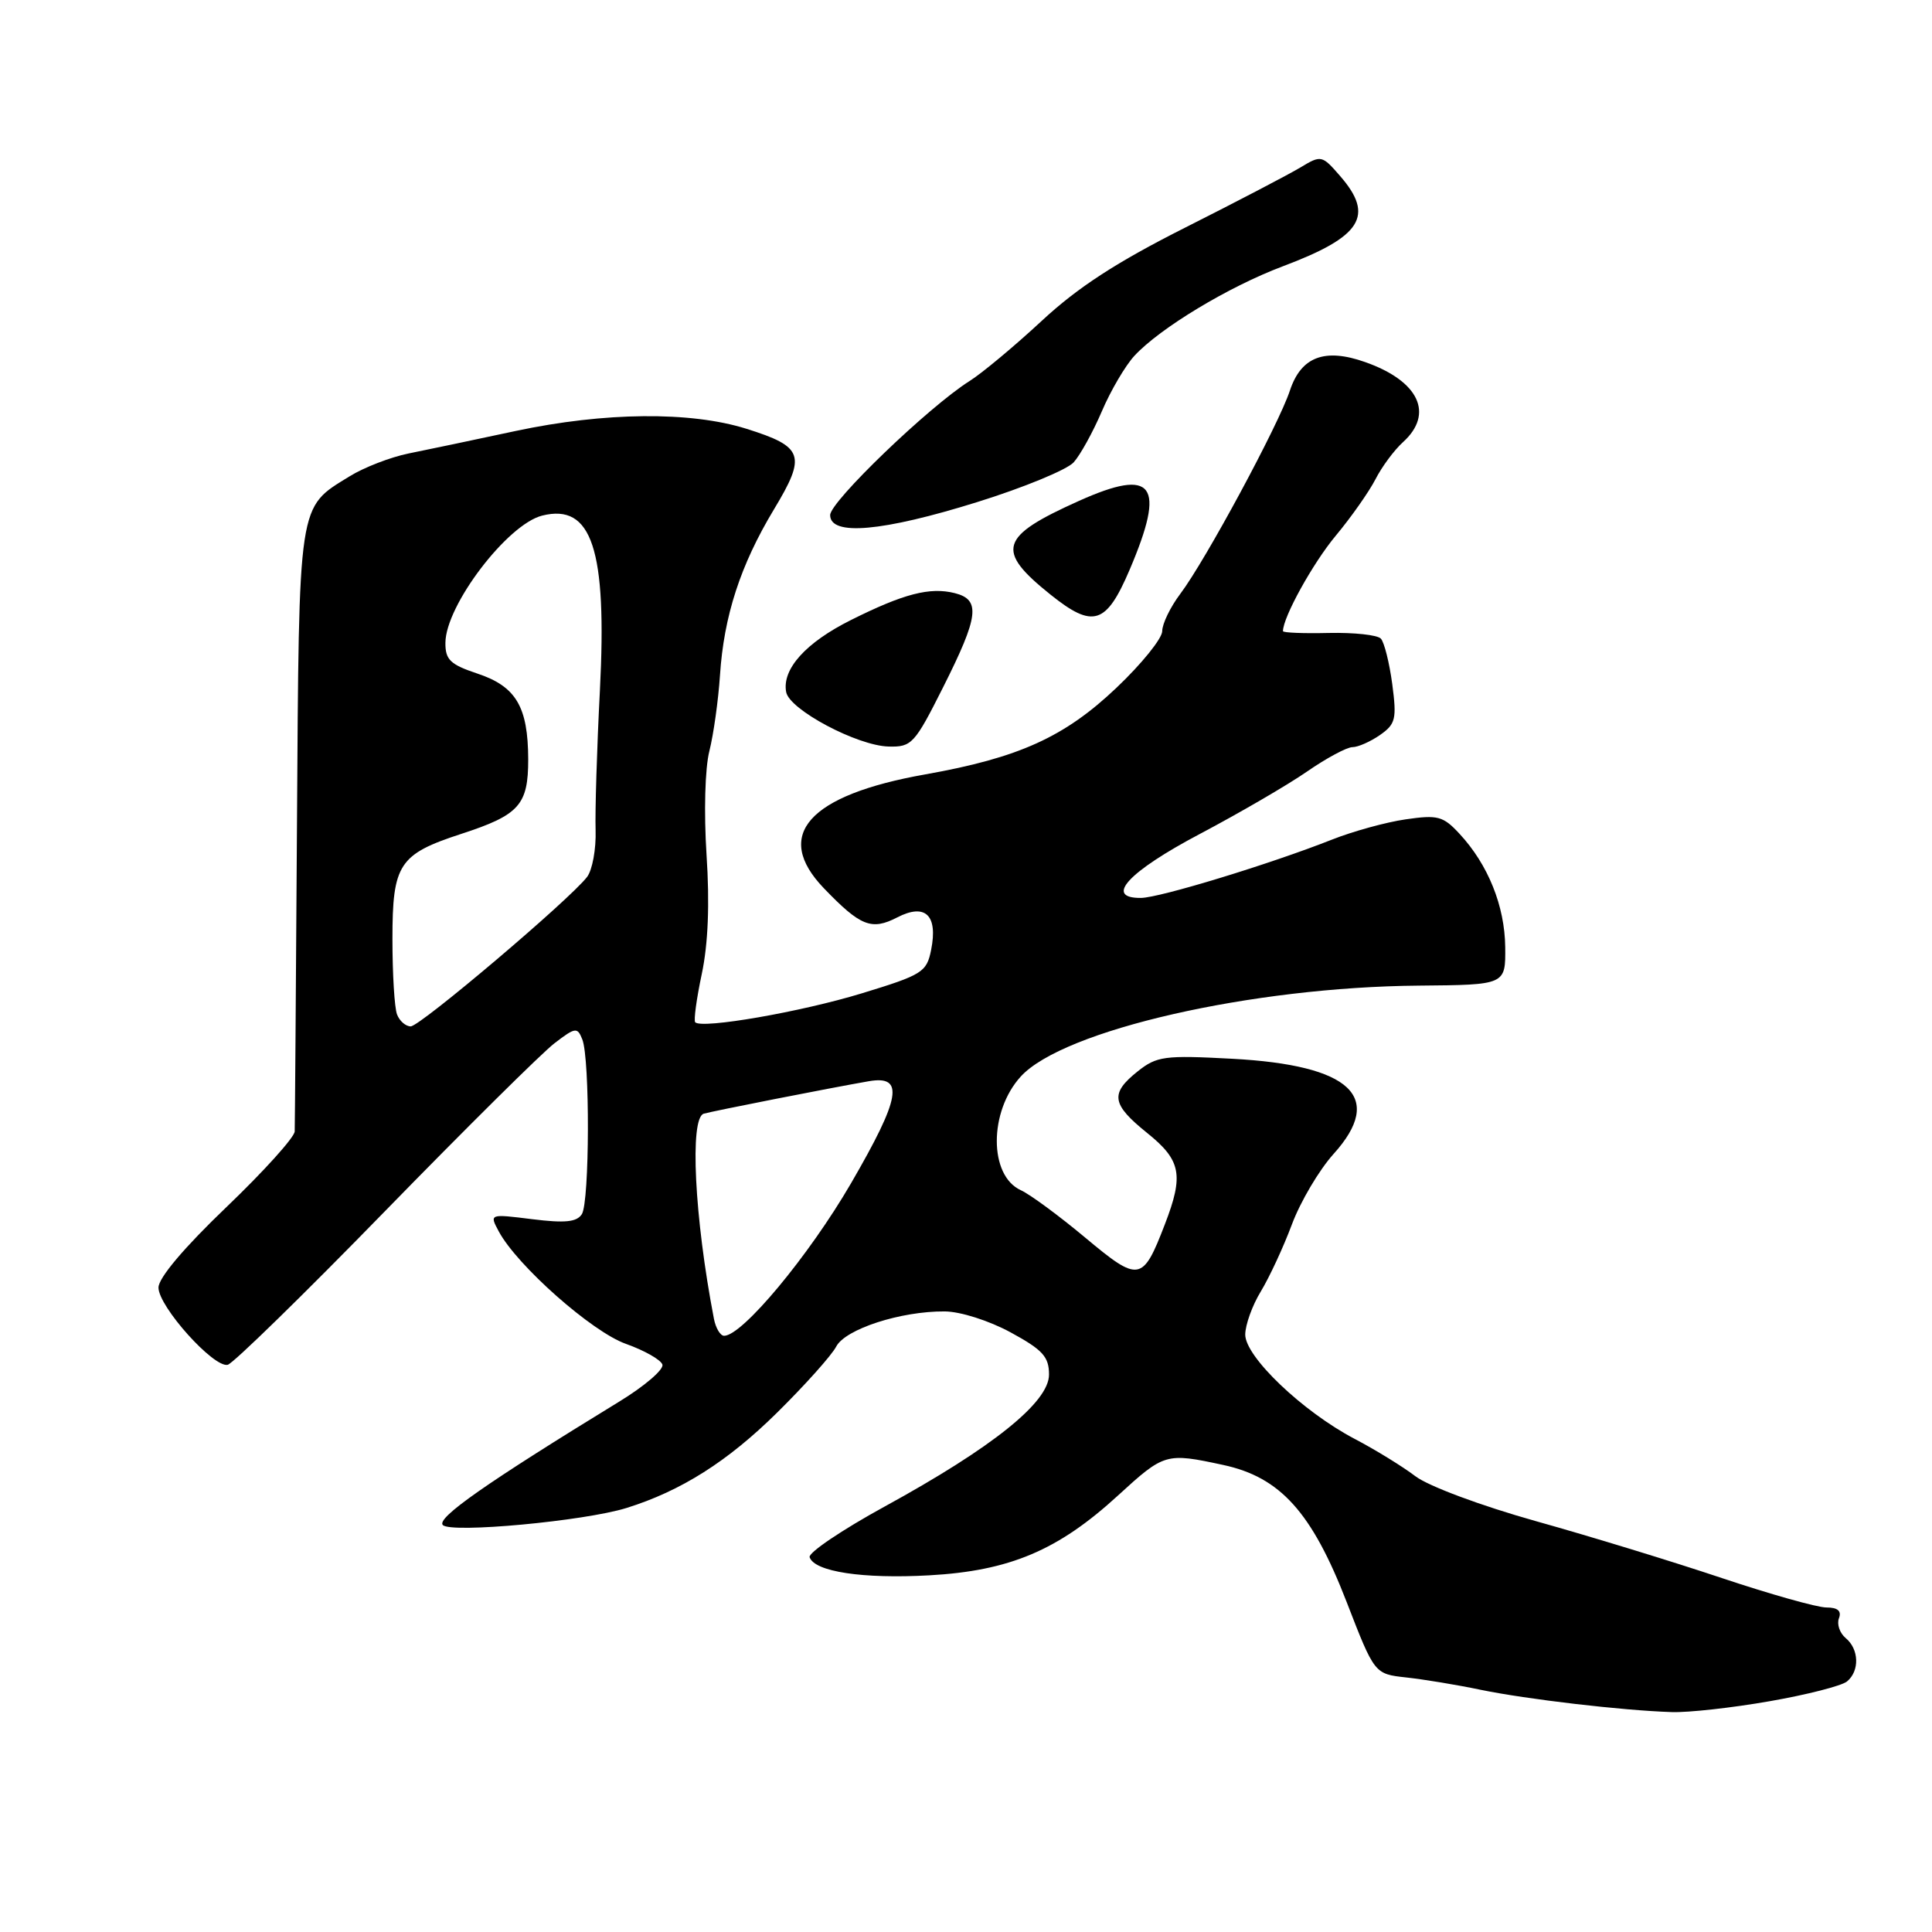 <?xml version="1.0" encoding="UTF-8" standalone="no"?>
<!DOCTYPE svg PUBLIC "-//W3C//DTD SVG 1.1//EN" "http://www.w3.org/Graphics/SVG/1.1/DTD/svg11.dtd" >
<svg xmlns="http://www.w3.org/2000/svg" xmlns:xlink="http://www.w3.org/1999/xlink" version="1.1" viewBox="0 0 256 256">
 <g >
 <path fill="currentColor"
d=" M 234.49 225.42 C 239.43 224.56 244.04 223.38 244.74 222.80 C 246.43 221.40 246.34 218.52 244.56 217.05 C 243.77 216.39 243.37 215.21 243.67 214.43 C 244.04 213.46 243.51 213.00 242.01 213.00 C 240.79 213.00 234.55 211.24 228.15 209.10 C 221.74 206.95 210.67 203.56 203.55 201.57 C 196.24 199.52 189.27 196.92 187.55 195.61 C 185.87 194.33 182.25 192.10 179.50 190.66 C 172.62 187.05 165.00 179.78 165.00 176.84 C 165.01 175.55 165.93 172.98 167.06 171.13 C 168.19 169.27 170.05 165.28 171.18 162.25 C 172.31 159.22 174.80 155.02 176.70 152.91 C 183.53 145.35 179.03 141.13 163.25 140.29 C 154.29 139.81 153.28 139.95 150.75 141.96 C 147.06 144.90 147.28 146.32 152.00 150.12 C 156.50 153.74 156.88 155.68 154.35 162.23 C 151.41 169.87 150.93 169.95 143.82 164.01 C 140.35 161.11 136.50 158.27 135.27 157.71 C 131.02 155.78 131.02 147.28 135.26 142.64 C 140.88 136.49 165.87 130.78 188.00 130.60 C 199.50 130.50 199.50 130.50 199.45 125.50 C 199.39 120.05 197.18 114.56 193.40 110.49 C 191.22 108.13 190.52 107.95 186.24 108.57 C 183.63 108.95 179.25 110.16 176.50 111.25 C 168.30 114.49 153.67 118.96 151.18 118.98 C 146.26 119.02 149.50 115.51 159.01 110.49 C 164.23 107.73 170.61 104.02 173.18 102.24 C 175.75 100.46 178.47 99.00 179.21 99.00 C 179.95 99.00 181.59 98.27 182.86 97.39 C 184.93 95.94 185.09 95.27 184.48 90.64 C 184.10 87.81 183.42 85.10 182.97 84.62 C 182.51 84.13 179.41 83.80 176.07 83.87 C 172.73 83.95 170.00 83.84 170.00 83.63 C 170.00 81.79 173.95 74.64 176.98 71.00 C 179.04 68.53 181.41 65.15 182.26 63.50 C 183.10 61.85 184.74 59.64 185.90 58.59 C 190.06 54.82 188.02 50.49 180.90 47.98 C 175.53 46.08 172.40 47.27 170.92 51.75 C 169.42 56.30 159.73 74.27 156.40 78.68 C 155.08 80.43 154.00 82.66 154.00 83.63 C 154.00 84.59 151.27 87.98 147.92 91.15 C 141.05 97.67 135.00 100.41 122.61 102.61 C 107.11 105.35 102.39 110.65 109.17 117.70 C 114.02 122.74 115.48 123.32 118.89 121.56 C 122.61 119.64 124.30 121.26 123.38 125.86 C 122.79 128.82 122.23 129.17 114.17 131.63 C 106.11 134.09 93.03 136.36 92.12 135.46 C 91.90 135.23 92.29 132.35 92.99 129.05 C 93.83 125.09 94.05 119.74 93.62 113.28 C 93.26 107.65 93.41 101.80 94.00 99.50 C 94.55 97.30 95.18 92.80 95.40 89.50 C 95.91 81.63 98.11 74.87 102.55 67.50 C 106.88 60.32 106.49 59.20 98.89 56.81 C 91.48 54.49 80.11 54.60 68.36 57.10 C 62.94 58.26 56.53 59.61 54.13 60.09 C 51.73 60.58 48.22 61.94 46.33 63.11 C 39.43 67.37 39.63 66.03 39.35 109.38 C 39.21 130.89 39.08 149.14 39.05 149.92 C 39.02 150.70 34.95 155.21 30.00 159.95 C 24.39 165.32 21.00 169.33 21.00 170.61 C 21.00 173.13 28.34 181.30 30.18 180.84 C 30.91 180.65 40.28 171.50 51.00 160.50 C 61.73 149.50 71.84 139.48 73.48 138.23 C 76.24 136.11 76.51 136.08 77.16 137.73 C 78.18 140.30 78.13 159.25 77.10 160.88 C 76.43 161.93 74.88 162.09 70.53 161.55 C 64.84 160.84 64.84 160.84 66.09 163.17 C 68.52 167.70 78.44 176.48 82.94 178.07 C 85.38 178.94 87.56 180.17 87.77 180.81 C 87.99 181.46 85.40 183.68 82.02 185.74 C 64.39 196.53 57.77 201.17 58.68 202.08 C 59.79 203.19 77.43 201.55 83.00 199.82 C 90.25 197.56 96.42 193.65 102.97 187.18 C 106.69 183.51 110.21 179.57 110.80 178.43 C 112.01 176.11 119.35 173.73 125.17 173.77 C 127.25 173.78 131.05 174.99 133.92 176.55 C 138.18 178.87 139.00 179.78 139.00 182.14 C 139.00 185.80 131.53 191.79 117.21 199.63 C 111.55 202.73 107.08 205.75 107.28 206.34 C 107.92 208.26 114.32 209.23 123.12 208.74 C 133.77 208.15 140.20 205.44 148.14 198.16 C 154.28 192.54 154.49 192.48 162.06 194.11 C 169.64 195.73 173.83 200.38 178.44 212.28 C 182.13 221.81 182.13 221.81 186.32 222.27 C 188.62 222.52 193.07 223.25 196.21 223.91 C 202.34 225.17 214.97 226.65 221.50 226.86 C 223.70 226.94 229.54 226.29 234.49 225.42 Z  M 124.99 91.02 C 129.70 81.65 129.97 79.46 126.50 78.59 C 123.22 77.77 119.75 78.66 112.77 82.15 C 106.77 85.14 103.60 88.66 104.17 91.70 C 104.60 94.04 113.58 98.81 117.74 98.92 C 120.81 99.00 121.19 98.58 124.99 91.02 Z  M 149.68 75.50 C 154.52 64.14 152.89 61.92 142.97 66.37 C 132.41 71.11 131.86 72.91 139.21 78.80 C 144.84 83.31 146.58 82.76 149.68 75.50 Z  M 129.51 66.52 C 135.64 64.61 141.38 62.24 142.26 61.27 C 143.14 60.30 144.82 57.25 146.00 54.50 C 147.17 51.75 149.12 48.44 150.32 47.14 C 153.73 43.46 162.80 37.99 169.97 35.29 C 180.43 31.36 182.18 28.61 177.56 23.31 C 175.17 20.56 175.06 20.53 172.31 22.19 C 170.76 23.12 163.89 26.71 157.04 30.16 C 147.93 34.75 142.81 38.08 138.04 42.51 C 134.44 45.85 130.15 49.43 128.50 50.47 C 123.12 53.85 110.00 66.46 110.00 68.25 C 110.00 71.06 116.92 70.45 129.51 66.52 Z  M 94.60 174.75 C 92.01 161.31 91.36 148.13 93.25 147.57 C 94.46 147.22 109.83 144.19 115.11 143.27 C 119.88 142.44 119.35 145.45 112.76 156.80 C 107.18 166.40 98.36 177.00 95.95 177.00 C 95.45 177.00 94.84 175.99 94.60 174.75 Z  M 52.61 134.42 C 52.27 133.55 52.00 129.05 52.00 124.42 C 52.00 114.49 52.86 113.19 61.13 110.49 C 68.81 107.99 70.00 106.66 69.99 100.60 C 69.97 93.64 68.37 90.95 63.25 89.25 C 59.66 88.05 59.00 87.42 59.02 85.17 C 59.05 80.22 67.22 69.48 71.84 68.32 C 78.43 66.67 80.45 72.79 79.49 91.50 C 79.09 99.20 78.84 107.53 78.92 110.01 C 79.00 112.49 78.49 115.28 77.79 116.20 C 75.49 119.20 55.67 136.00 54.42 136.00 C 53.76 136.00 52.94 135.29 52.61 134.42 Z "/>
</g>
</svg>